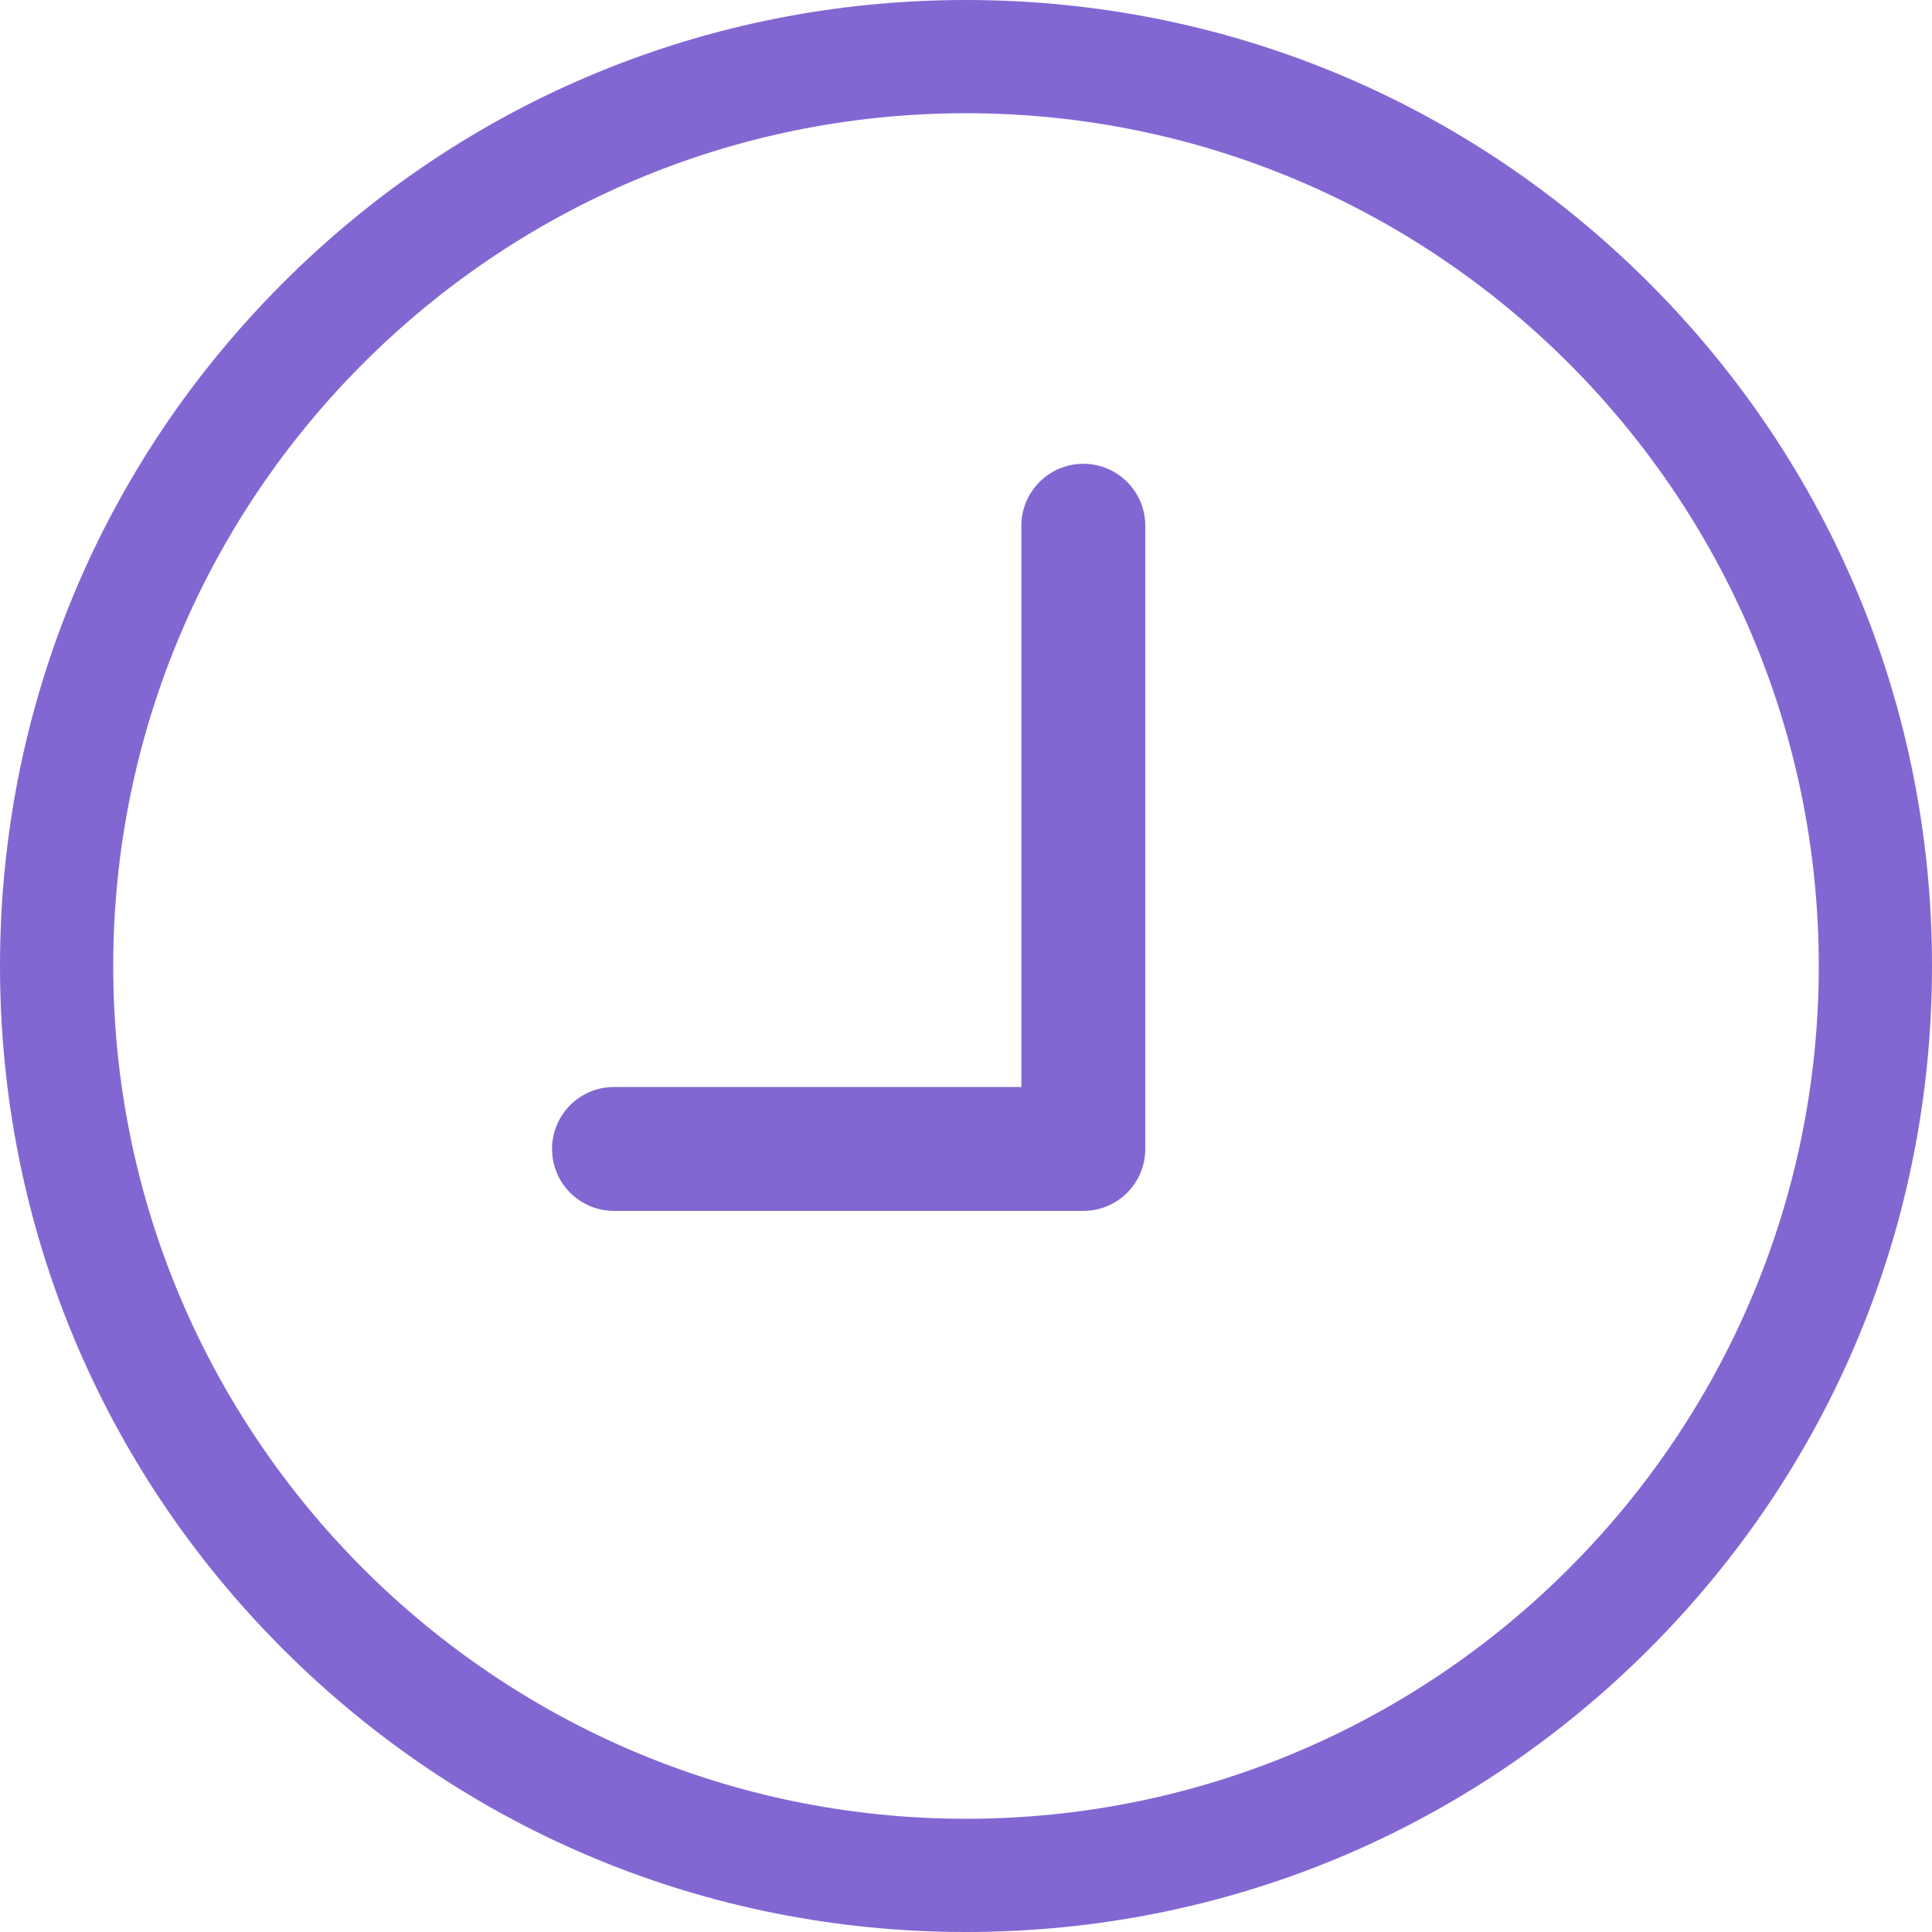 <svg width="38" height="38" viewBox="0 0 38 38" fill="none" xmlns="http://www.w3.org/2000/svg">
<path d="M32.435 5.565C28.846 1.976 24.075 0 19 0C13.925 0 9.153 1.976 5.565 5.565C1.976 9.154 0 13.925 0 19C0 24.075 1.976 28.846 5.565 32.435C9.154 36.024 13.925 38 19 38C24.075 38 28.846 36.024 32.435 32.435C36.024 28.846 38 24.075 38 19C38 13.925 36.024 9.154 32.435 5.565ZM19 35.773C9.751 35.773 2.227 28.249 2.227 19C2.227 9.751 9.751 2.227 19 2.227C28.249 2.227 35.773 9.751 35.773 19C35.773 28.249 28.249 35.773 19 35.773Z" fill="#8267D3"/>
<path d="M21.308 9.122C20.635 9.122 20.089 9.668 20.089 10.341L20.089 21.38L12.077 21.38C11.404 21.38 10.858 21.925 10.858 22.599C10.858 23.272 11.403 23.817 12.077 23.817L21.308 23.817C21.644 23.817 21.949 23.681 22.17 23.46C22.39 23.24 22.526 22.935 22.526 22.599L22.526 10.341C22.527 9.668 21.981 9.122 21.308 9.122Z" fill="#8267D3"/>
</svg>
